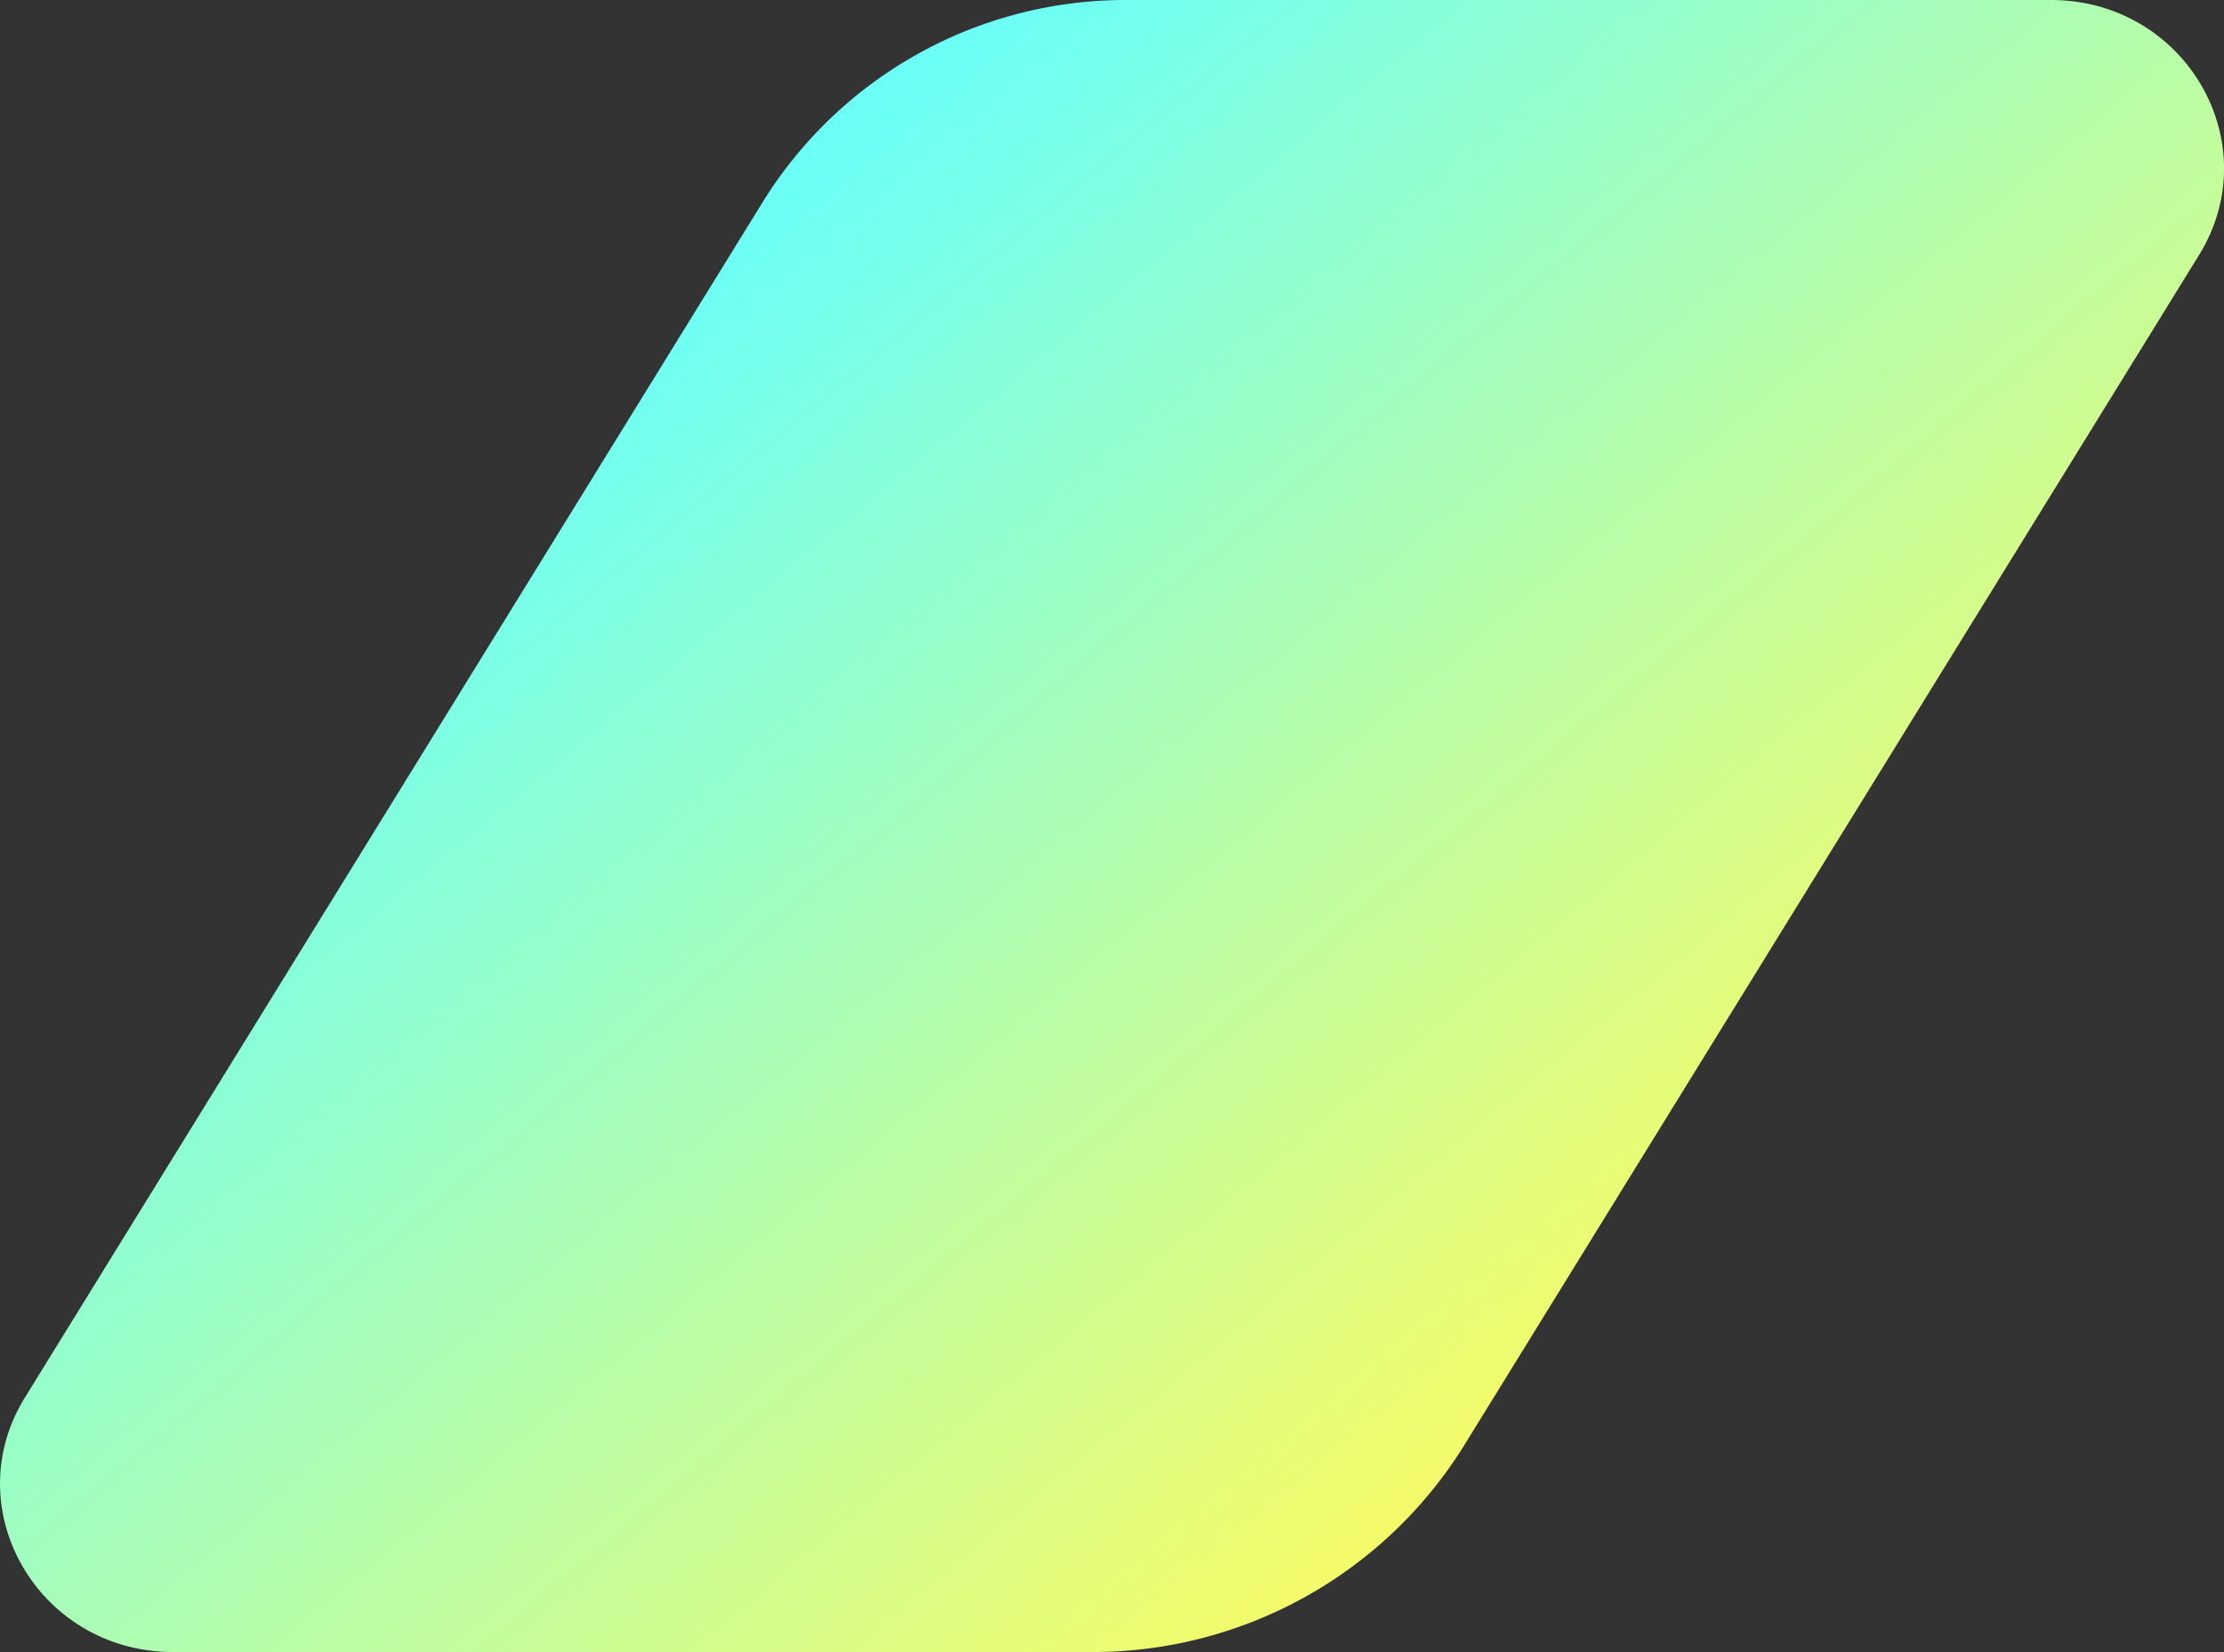 <svg xmlns="http://www.w3.org/2000/svg" viewBox="0 0 343.76 255.35" style="fill: rgb(0, 0, 0);" original_string_length="604"><rect x="0" y="0" width="343.76" height="255.35" fill="#333333" stroke="none"/><defs><linearGradient gradientUnits="userSpaceOnUse" id="__id153_s0y9gfd2x" x1="102.19" x2="249.21" y1="44.49" y2="219.98"><stop offset="0" style="stop-color: rgb(107, 255, 247);"/><stop offset="1" style="stop-color: rgb(250, 251, 99);"/></linearGradient></defs><g data-name="Layer 2"><g data-name="Layer 1"><path d="M26.77,255.35h141.8a67.59,67.59,0,0,0,57.6-31.71L339.91,39.41C350.61,22.07,337.78,0,317,0H174.25a65.93,65.93,0,0,0-56.17,30.93L3.86,216C-6.84,233.28,6,255.35,26.77,255.35Z" style="fill: url(&quot;#__id153_s0y9gfd2x&quot;);"/></g></g></svg>